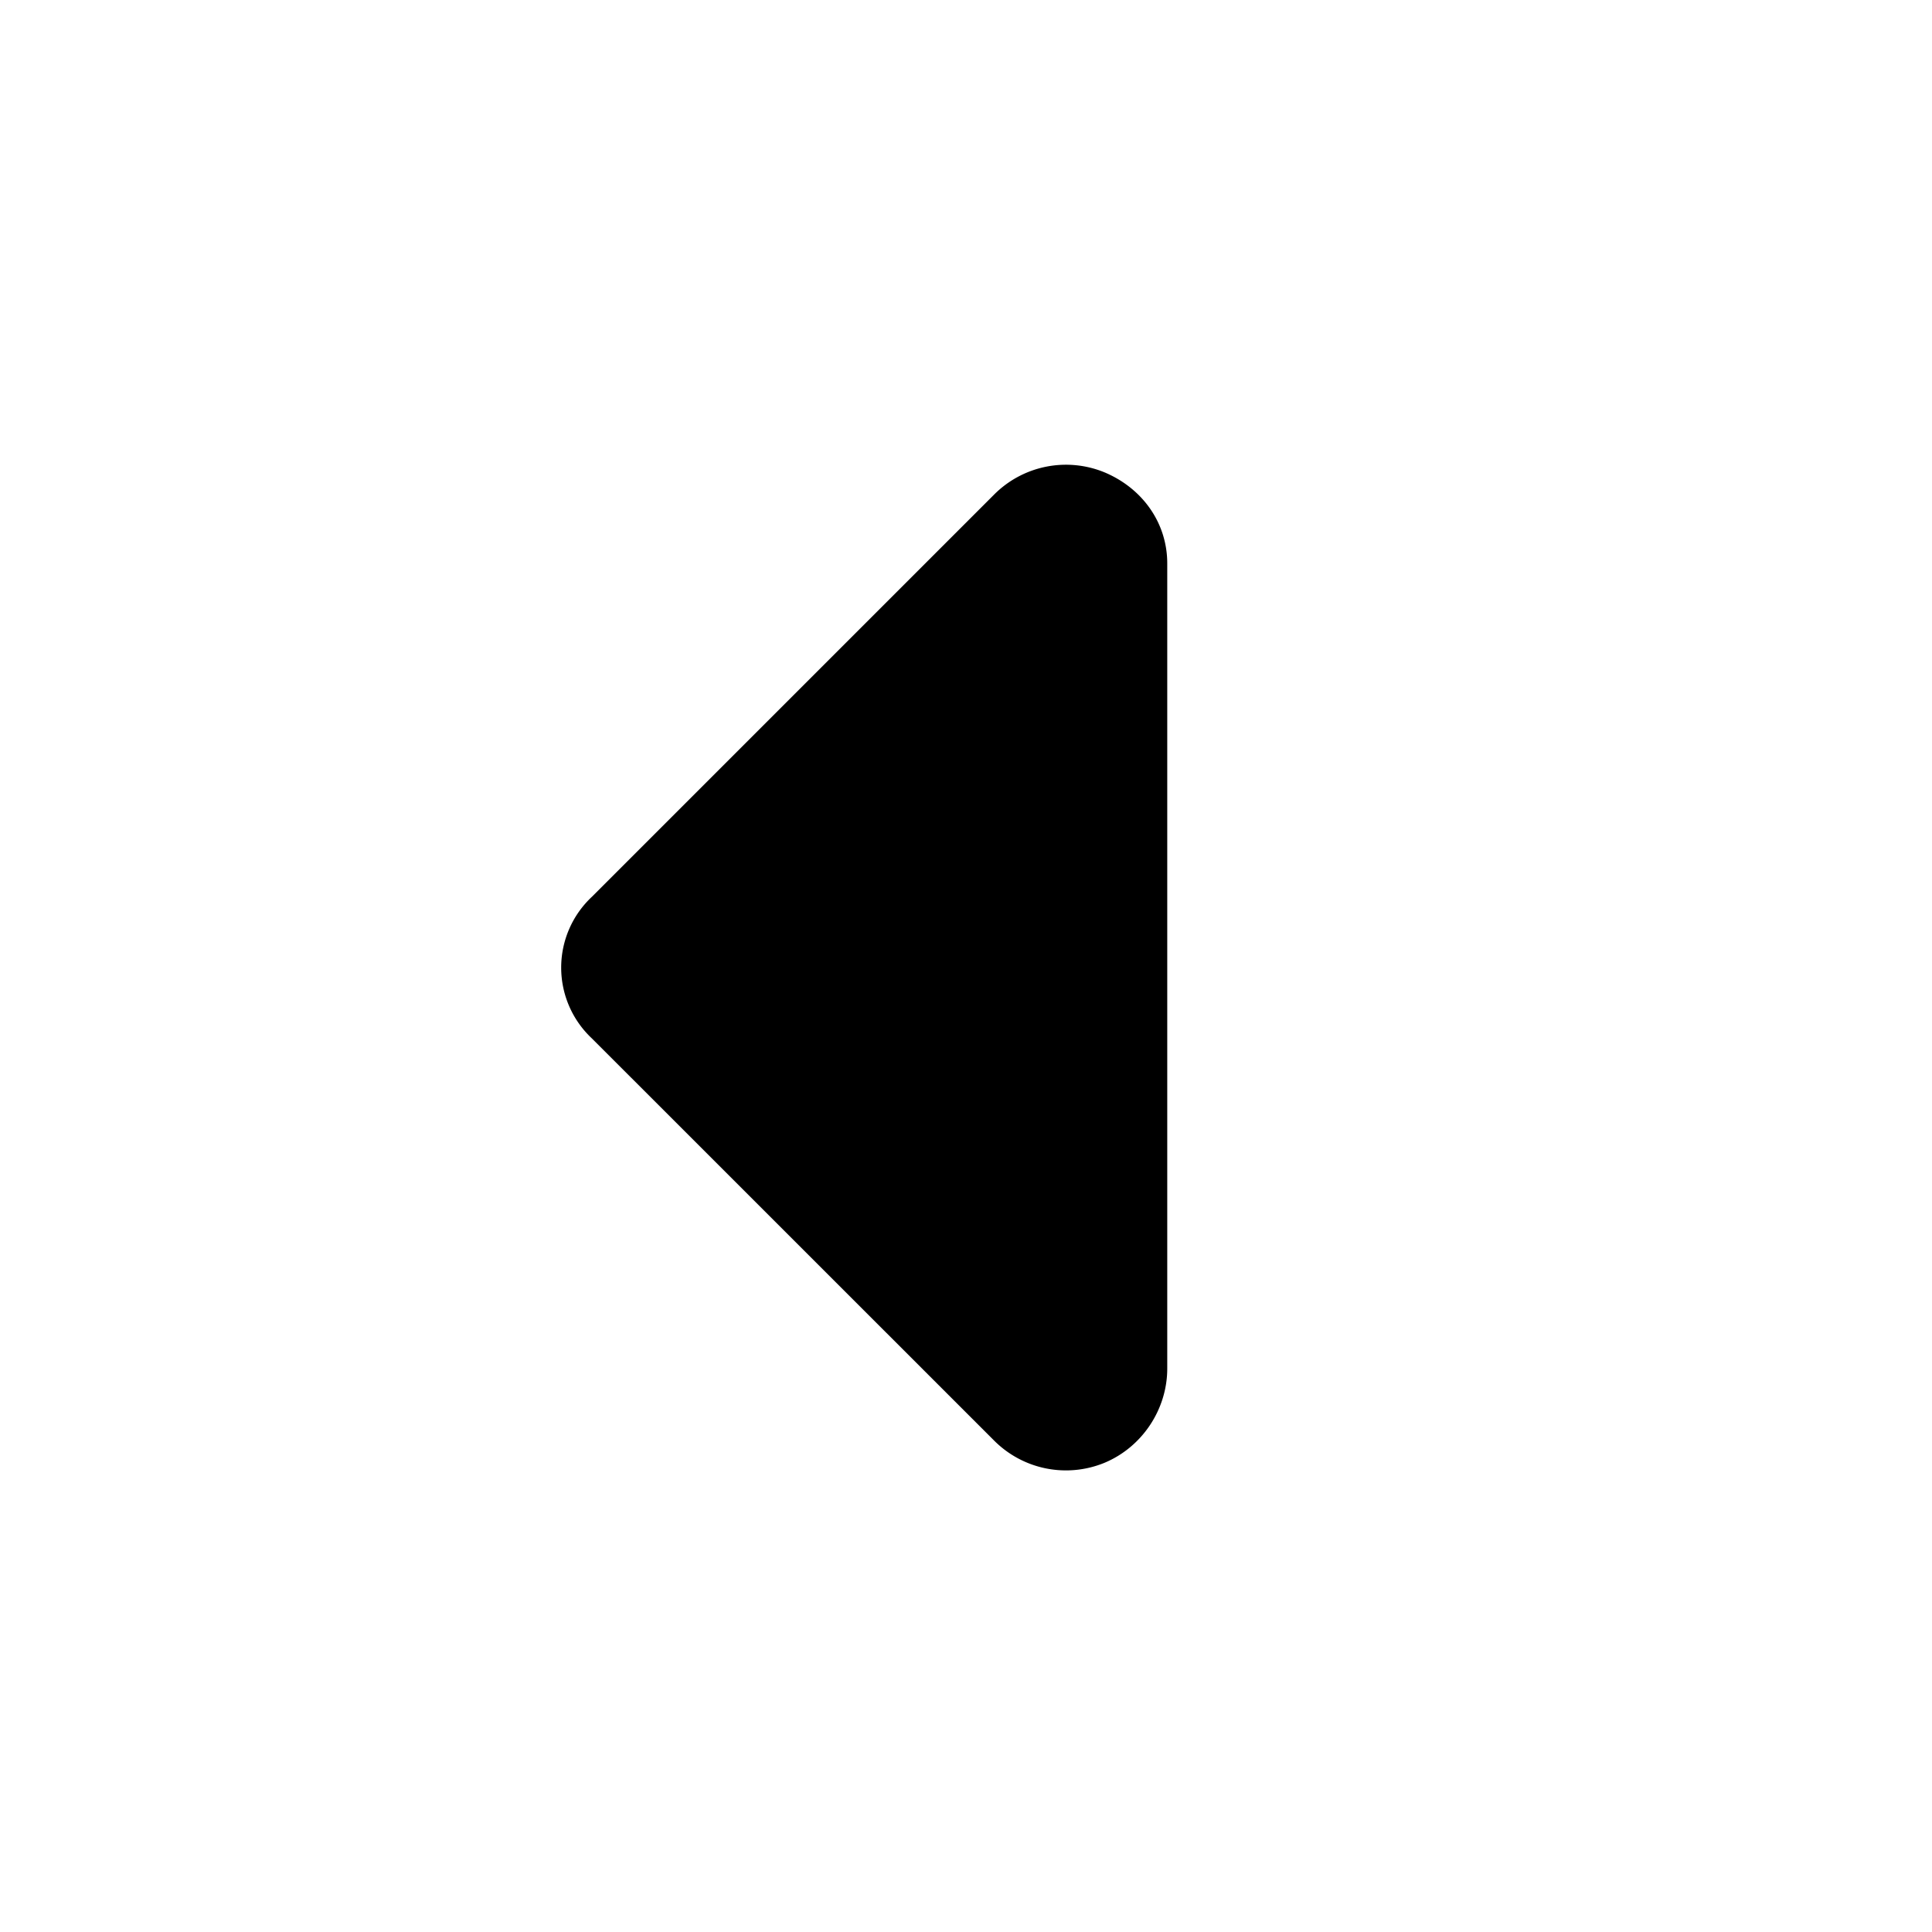 <svg xmlns="http://www.w3.org/2000/svg" width="24" height="24" fill="currentColor" class="icon-caret-left-solid" viewBox="0 0 24 24">
  <path d="M7.352 12.899a1.205 1.205 0 0 1 0-1.758l5-5a1.26 1.26 0 0 1 1.367-.274c.469.196.781.625.781 1.133v10c0 .508-.312.977-.781 1.172a1.26 1.26 0 0 1-1.367-.274z"/>
</svg>